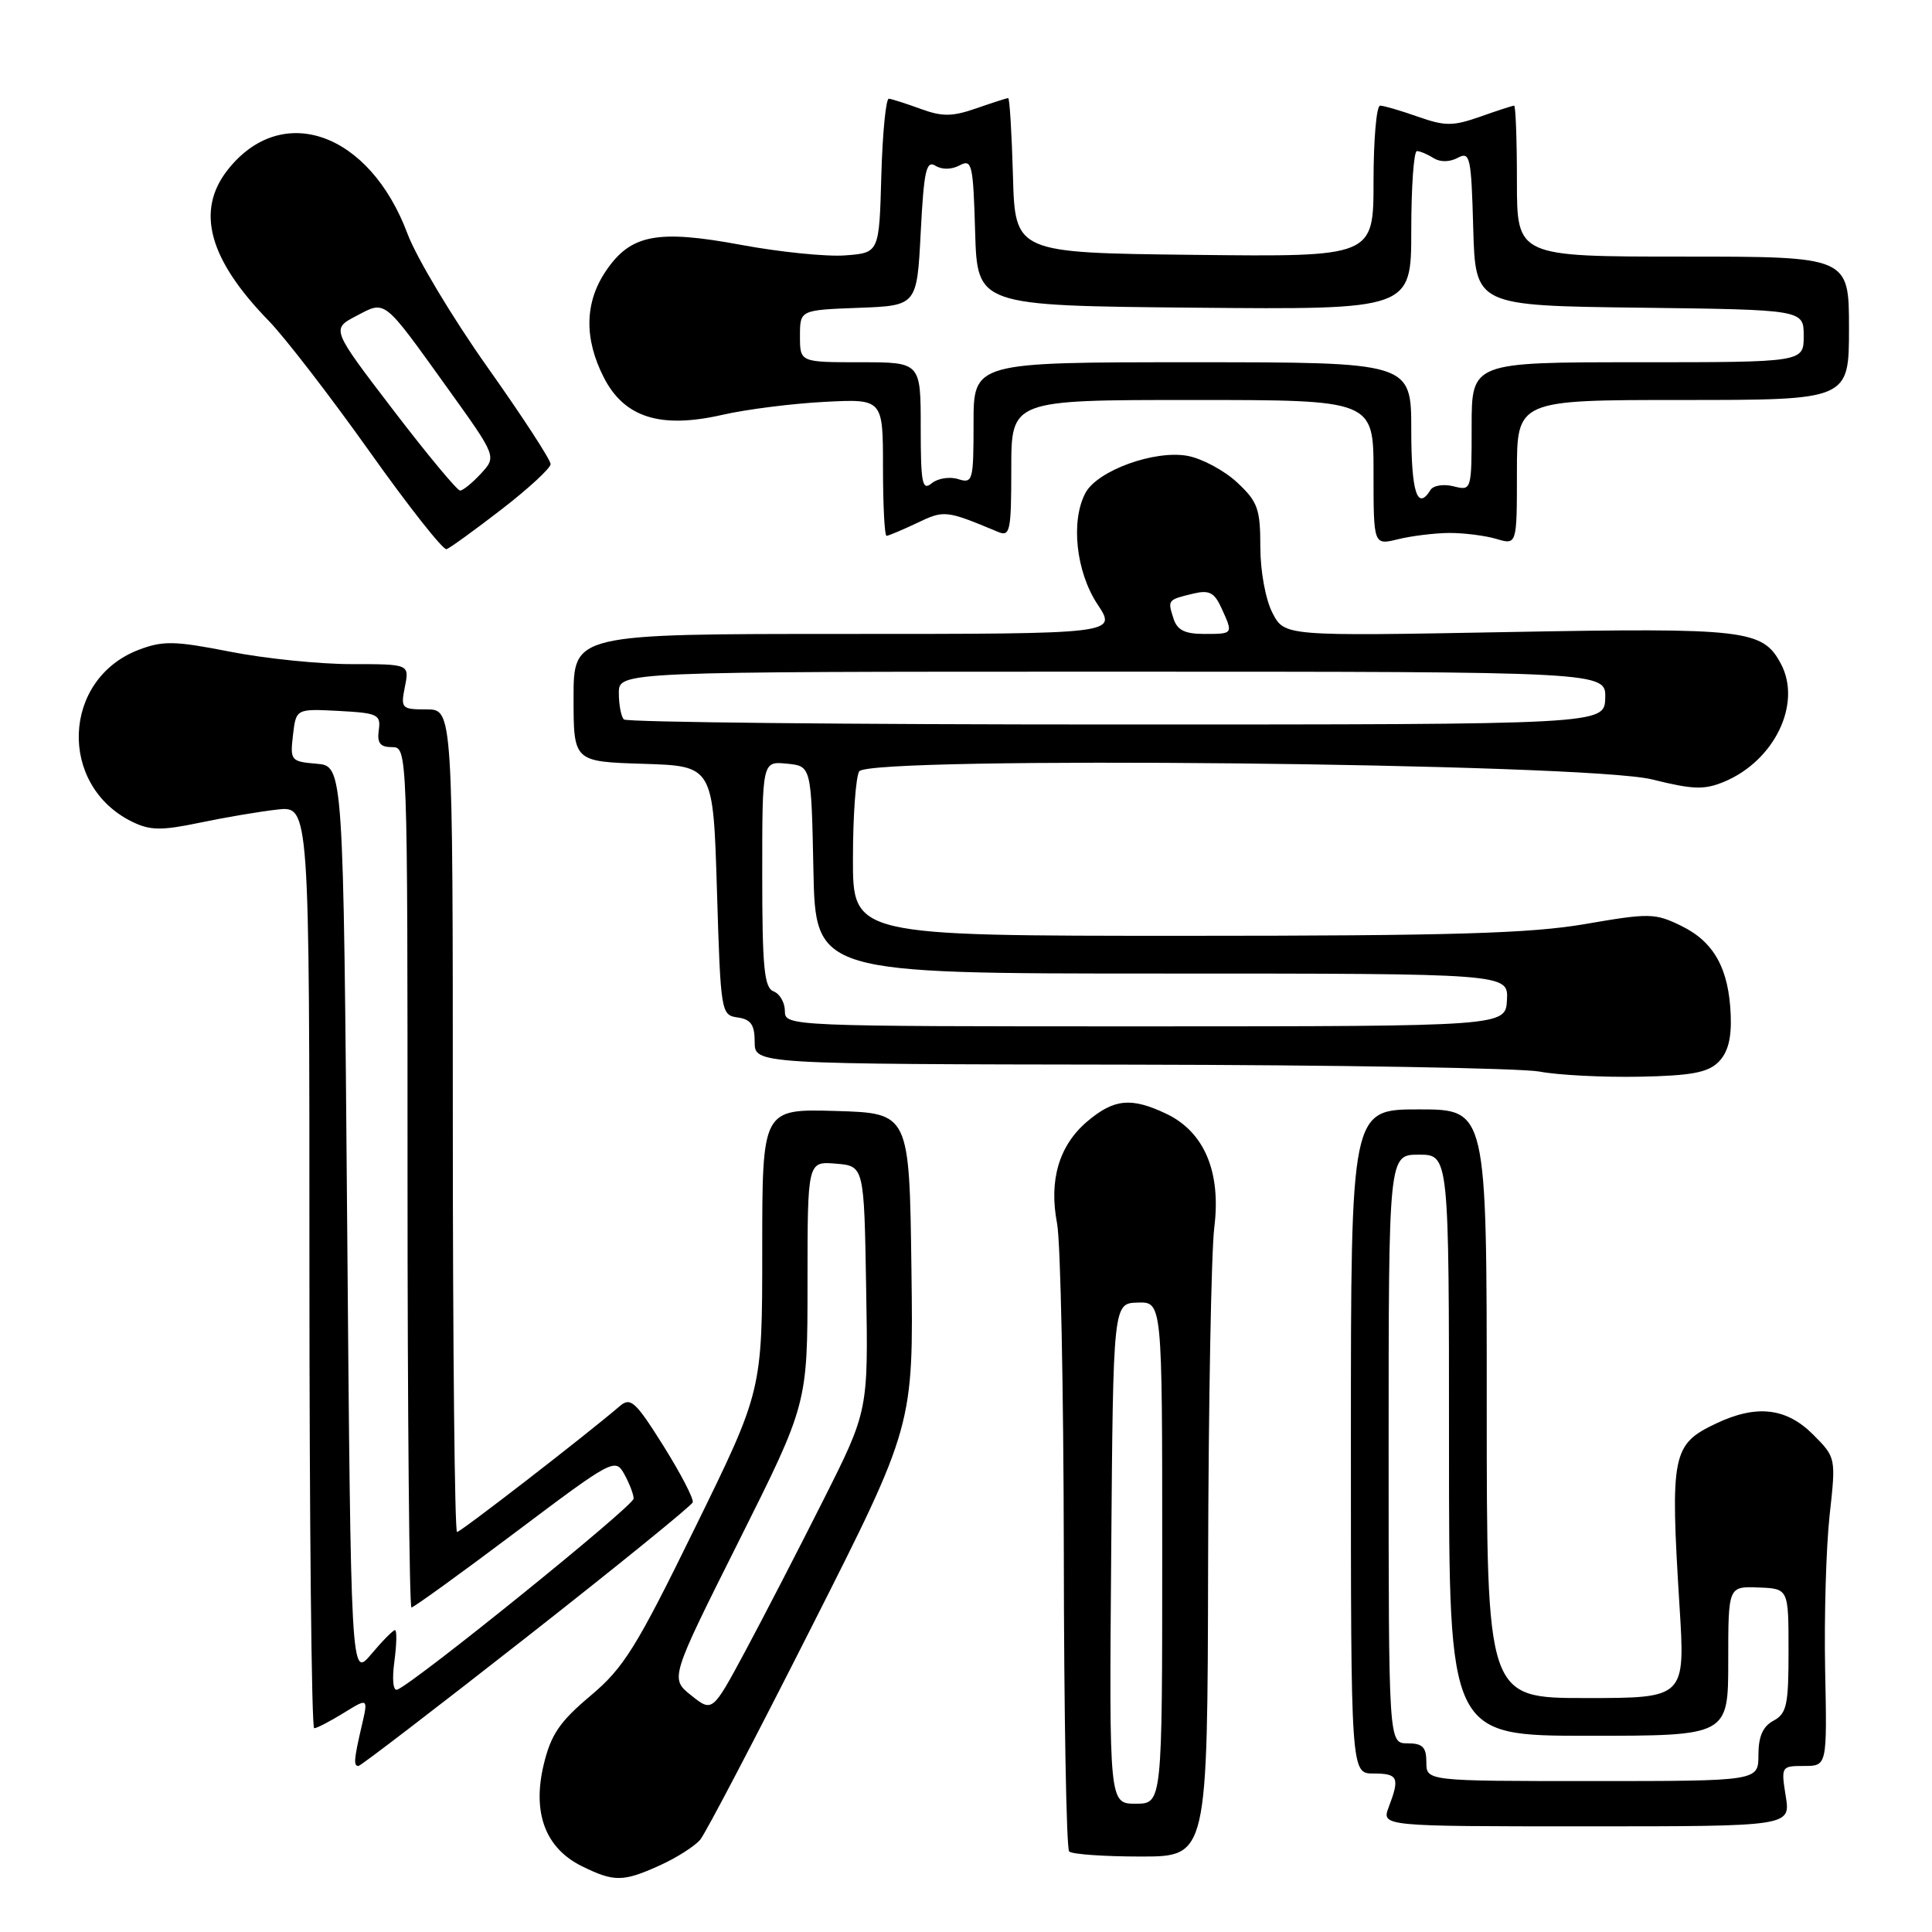 <?xml version="1.0" encoding="UTF-8" standalone="no"?>
<!DOCTYPE svg PUBLIC "-//W3C//DTD SVG 1.1//EN" "http://www.w3.org/Graphics/SVG/1.1/DTD/svg11.dtd" >
<svg xmlns="http://www.w3.org/2000/svg" xmlns:xlink="http://www.w3.org/1999/xlink" version="1.1" viewBox="0 0 256 256">
 <g >
 <path fill="currentColor"
d=" M 87.50 247.14 C 89.70 246.14 92.08 244.61 92.79 243.76 C 93.50 242.90 100.15 230.20 107.56 215.54 C 121.04 188.89 121.04 188.89 120.77 168.20 C 120.50 147.50 120.50 147.50 110.75 147.21 C 101.00 146.93 101.00 146.93 101.00 165.60 C 101.00 184.27 101.00 184.27 92.12 202.38 C 84.30 218.36 82.65 221.00 78.23 224.71 C 74.15 228.14 73.00 229.84 72.04 233.83 C 70.51 240.23 72.27 244.90 77.12 247.29 C 81.39 249.39 82.58 249.38 87.50 247.14 Z  M 160.08 207.25 C 160.13 185.94 160.50 165.86 160.90 162.63 C 161.82 155.28 159.57 149.97 154.54 147.58 C 149.90 145.38 147.64 145.59 144.11 148.56 C 140.33 151.74 138.96 156.37 140.07 162.13 C 140.53 164.53 140.93 184.09 140.96 205.58 C 140.98 227.08 141.30 244.97 141.67 245.33 C 142.03 245.70 146.31 246.00 151.17 246.00 C 160.00 246.00 160.00 246.00 160.08 207.25 Z  M 236.62 238.00 C 235.99 234.06 236.03 234.00 239.04 234.00 C 242.10 234.00 242.10 234.00 241.84 221.25 C 241.70 214.24 241.97 205.04 242.43 200.81 C 243.28 193.13 243.28 193.13 240.22 190.06 C 236.68 186.53 232.73 186.08 227.37 188.63 C 221.56 191.38 221.30 192.72 222.54 212.75 C 223.31 225.00 223.31 225.00 210.15 225.00 C 197.00 225.00 197.00 225.00 197.00 186.00 C 197.00 147.00 197.00 147.00 188.00 147.00 C 179.00 147.00 179.00 147.00 179.00 191.00 C 179.00 235.00 179.00 235.00 182.00 235.00 C 185.26 235.00 185.50 235.54 184.02 239.43 C 183.05 242.00 183.05 242.00 210.15 242.00 C 237.26 242.00 237.26 242.00 236.62 238.00 Z  M 69.75 216.95 C 81.71 207.57 91.63 199.52 91.79 199.07 C 91.95 198.62 90.20 195.25 87.91 191.59 C 84.20 185.68 83.55 185.09 82.12 186.32 C 77.64 190.16 61.04 203.00 60.56 203.00 C 60.25 203.00 60.00 178.48 60.00 148.50 C 60.00 94.00 60.00 94.00 56.52 94.00 C 53.20 94.00 53.08 93.87 53.65 91.00 C 54.25 88.00 54.25 88.00 46.55 88.00 C 42.32 88.00 35.08 87.26 30.47 86.35 C 23.14 84.91 21.60 84.88 18.39 86.10 C 8.21 89.98 7.67 104.07 17.52 108.89 C 19.89 110.05 21.38 110.07 26.43 109.02 C 29.77 108.32 34.41 107.53 36.75 107.27 C 41.00 106.80 41.00 106.80 41.00 167.90 C 41.00 201.50 41.28 229.00 41.63 229.00 C 41.98 229.00 43.73 228.09 45.53 226.98 C 48.80 224.96 48.80 224.96 47.92 228.73 C 46.89 233.17 46.83 234.00 47.50 234.00 C 47.78 234.00 57.79 226.33 69.75 216.95 Z  M 227.71 140.72 C 228.96 139.47 229.45 137.59 229.33 134.51 C 229.09 128.36 227.12 124.80 222.79 122.69 C 219.30 120.98 218.57 120.97 210.04 122.44 C 202.78 123.69 192.34 124.00 157.00 124.00 C 113.00 124.00 113.00 124.00 113.02 113.75 C 113.02 108.11 113.40 102.92 113.85 102.21 C 115.16 100.14 210.18 101.10 218.92 103.28 C 224.34 104.63 225.83 104.68 228.47 103.58 C 235.15 100.79 238.79 93.21 235.97 87.94 C 233.55 83.43 231.37 83.17 199.85 83.75 C 170.20 84.30 170.20 84.30 168.60 81.20 C 167.69 79.43 167.00 75.68 167.00 72.45 C 167.00 67.43 166.66 66.48 163.93 63.93 C 162.24 62.35 159.29 60.77 157.39 60.41 C 153.02 59.59 145.43 62.34 143.83 65.31 C 141.85 69.03 142.57 75.75 145.42 80.07 C 148.03 84.00 148.03 84.00 112.01 84.00 C 76.00 84.00 76.00 84.00 76.00 92.46 C 76.00 100.92 76.00 100.92 85.25 101.21 C 94.50 101.50 94.50 101.50 95.00 118.00 C 95.49 134.18 95.54 134.51 97.75 134.82 C 99.50 135.07 100.00 135.79 100.00 138.07 C 100.00 141.00 100.00 141.00 149.75 141.07 C 177.11 141.11 201.53 141.53 204.00 141.99 C 206.47 142.46 212.42 142.76 217.22 142.67 C 224.09 142.54 226.31 142.12 227.71 140.72 Z  M 66.45 67.50 C 70.01 64.75 72.94 62.05 72.96 61.50 C 72.97 60.95 69.20 55.15 64.56 48.61 C 59.93 42.06 55.17 34.12 53.99 30.96 C 48.96 17.53 37.33 13.41 30.17 22.51 C 25.91 27.92 27.66 34.35 35.60 42.50 C 37.75 44.71 43.74 52.48 48.93 59.78 C 54.11 67.08 58.72 72.92 59.17 72.77 C 59.61 72.62 62.89 70.25 66.45 67.50 Z  M 192.00 70.62 C 193.93 70.61 196.74 70.96 198.25 71.40 C 201.00 72.22 201.00 72.22 201.00 62.61 C 201.00 53.00 201.00 53.00 223.00 53.00 C 245.00 53.00 245.00 53.00 245.00 43.50 C 245.00 34.00 245.00 34.00 223.00 34.00 C 201.00 34.00 201.00 34.00 201.00 24.00 C 201.00 18.50 200.83 14.00 200.63 14.00 C 200.42 14.00 198.39 14.66 196.13 15.46 C 192.51 16.73 191.49 16.73 187.87 15.46 C 185.61 14.66 183.36 14.00 182.87 14.00 C 182.39 14.00 182.00 18.51 182.00 24.02 C 182.00 34.04 182.00 34.04 158.25 33.77 C 134.50 33.50 134.50 33.50 134.22 23.25 C 134.06 17.61 133.78 13.00 133.59 13.00 C 133.40 13.00 131.51 13.61 129.38 14.35 C 126.20 15.46 124.87 15.48 122.00 14.43 C 120.08 13.73 118.18 13.12 117.78 13.08 C 117.39 13.03 116.94 17.61 116.78 23.25 C 116.50 33.50 116.50 33.50 112.00 33.84 C 109.53 34.03 103.32 33.40 98.22 32.45 C 87.07 30.38 83.55 31.06 80.27 35.93 C 77.47 40.08 77.38 44.86 80.00 50.00 C 82.72 55.33 87.50 56.84 95.71 54.97 C 98.89 54.24 104.99 53.47 109.25 53.25 C 117.00 52.85 117.00 52.85 117.00 61.92 C 117.00 66.92 117.21 71.00 117.47 71.00 C 117.72 71.00 119.54 70.23 121.51 69.30 C 125.12 67.57 125.32 67.59 132.25 70.48 C 133.84 71.15 134.00 70.39 134.00 62.11 C 134.00 53.00 134.00 53.00 158.00 53.00 C 182.00 53.00 182.00 53.00 182.00 62.62 C 182.00 72.25 182.00 72.25 185.25 71.45 C 187.04 71.01 190.07 70.64 192.00 70.62 Z  M 91.59 224.65 C 88.78 222.41 88.78 222.41 97.89 204.22 C 107.00 186.02 107.00 186.02 107.00 169.95 C 107.00 153.88 107.00 153.88 110.75 154.19 C 114.50 154.50 114.50 154.50 114.77 170.72 C 115.05 186.93 115.05 186.93 109.12 198.72 C 105.86 205.20 101.22 214.19 98.80 218.70 C 94.40 226.89 94.40 226.89 91.59 224.65 Z  M 147.24 205.85 C 147.50 172.69 147.50 172.69 150.75 172.60 C 154.00 172.50 154.00 172.50 154.00 205.75 C 154.00 239.00 154.00 239.00 150.49 239.00 C 146.97 239.00 146.97 239.00 147.24 205.85 Z  M 189.00 233.50 C 189.00 231.50 188.50 231.00 186.50 231.00 C 184.00 231.00 184.00 231.00 184.00 192.00 C 184.00 153.00 184.00 153.00 188.00 153.00 C 192.00 153.00 192.00 153.00 192.00 191.50 C 192.00 230.00 192.00 230.00 210.50 230.00 C 229.00 230.00 229.00 230.00 229.00 220.10 C 229.00 210.20 229.00 210.20 232.99 210.35 C 236.99 210.50 236.99 210.50 236.99 218.71 C 237.00 225.91 236.75 227.06 235.00 228.00 C 233.59 228.75 233.00 230.09 233.00 232.54 C 233.00 236.00 233.00 236.00 211.00 236.00 C 189.00 236.00 189.00 236.00 189.00 233.50 Z  M 52.26 220.13 C 52.56 217.86 52.60 216.00 52.34 216.00 C 52.08 216.00 50.66 217.44 49.19 219.19 C 46.50 222.38 46.50 222.38 46.00 161.94 C 45.50 101.50 45.50 101.50 41.96 101.20 C 38.54 100.91 38.43 100.78 38.82 97.41 C 39.23 93.91 39.23 93.91 44.86 94.20 C 50.06 94.48 50.48 94.67 50.19 96.75 C 49.95 98.46 50.37 99.00 51.94 99.00 C 54.00 99.00 54.00 99.09 54.00 156.00 C 54.00 187.35 54.24 213.00 54.52 213.00 C 54.81 213.00 61.00 208.53 68.27 203.06 C 81.14 193.38 81.52 193.17 82.71 195.31 C 83.38 196.51 83.95 197.98 83.96 198.57 C 84.00 199.51 55.04 222.92 52.65 223.88 C 52.09 224.11 51.93 222.57 52.26 220.13 Z  M 104.00 133.97 C 104.00 132.85 103.33 131.68 102.50 131.36 C 101.26 130.89 101.00 128.20 101.00 115.83 C 101.00 100.87 101.00 100.87 104.25 101.19 C 107.50 101.50 107.50 101.50 107.78 115.25 C 108.06 129.00 108.06 129.00 153.96 129.00 C 199.86 129.00 199.86 129.00 199.68 132.50 C 199.50 135.99 199.50 135.99 151.75 136.00 C 104.42 136.00 104.00 135.98 104.00 133.97 Z  M 82.67 95.33 C 82.30 94.97 82.00 93.39 82.00 91.83 C 82.00 89.00 82.00 89.00 147.40 89.00 C 212.80 89.00 212.80 89.00 212.70 92.50 C 212.60 96.00 212.60 96.00 147.97 96.00 C 112.42 96.00 83.03 95.70 82.67 95.33 Z  M 155.48 81.92 C 154.70 79.49 154.72 79.47 158.10 78.66 C 160.22 78.15 160.91 78.50 161.85 80.57 C 163.42 84.02 163.44 84.00 159.57 84.00 C 156.97 84.00 155.97 83.49 155.48 81.92 Z  M 52.08 54.30 C 43.90 43.60 43.90 43.60 47.20 41.87 C 51.15 39.80 50.68 39.43 59.35 51.50 C 65.81 60.50 65.81 60.50 63.73 62.75 C 62.59 63.99 61.34 65.00 60.96 65.00 C 60.58 65.00 56.58 60.19 52.08 54.30 Z  M 187.00 57.00 C 187.00 48.00 187.00 48.00 158.00 48.00 C 129.00 48.00 129.00 48.00 129.00 56.07 C 129.00 63.74 128.90 64.10 126.95 63.48 C 125.83 63.13 124.25 63.38 123.45 64.04 C 122.20 65.08 122.00 64.05 122.00 56.62 C 122.00 48.00 122.00 48.00 114.00 48.00 C 106.00 48.00 106.00 48.00 106.00 44.54 C 106.00 41.08 106.00 41.08 113.75 40.79 C 121.50 40.50 121.50 40.50 122.00 30.78 C 122.42 22.63 122.73 21.21 123.95 21.96 C 124.81 22.50 126.10 22.48 127.16 21.91 C 128.79 21.04 128.95 21.75 129.21 30.73 C 129.50 40.50 129.50 40.50 158.25 40.77 C 187.00 41.03 187.00 41.03 187.00 30.52 C 187.00 24.73 187.34 20.01 187.75 20.02 C 188.16 20.02 189.15 20.44 189.95 20.95 C 190.83 21.50 192.08 21.49 193.16 20.91 C 194.79 20.04 194.95 20.77 195.21 30.23 C 195.50 40.50 195.50 40.50 217.25 40.77 C 239.00 41.04 239.00 41.04 239.00 44.52 C 239.00 48.00 239.00 48.00 217.00 48.00 C 195.00 48.00 195.00 48.00 195.00 56.52 C 195.00 65.00 194.99 65.04 192.61 64.44 C 191.29 64.11 189.92 64.32 189.55 64.92 C 187.81 67.74 187.00 65.24 187.00 57.00 Z "/>
</g>
</svg>